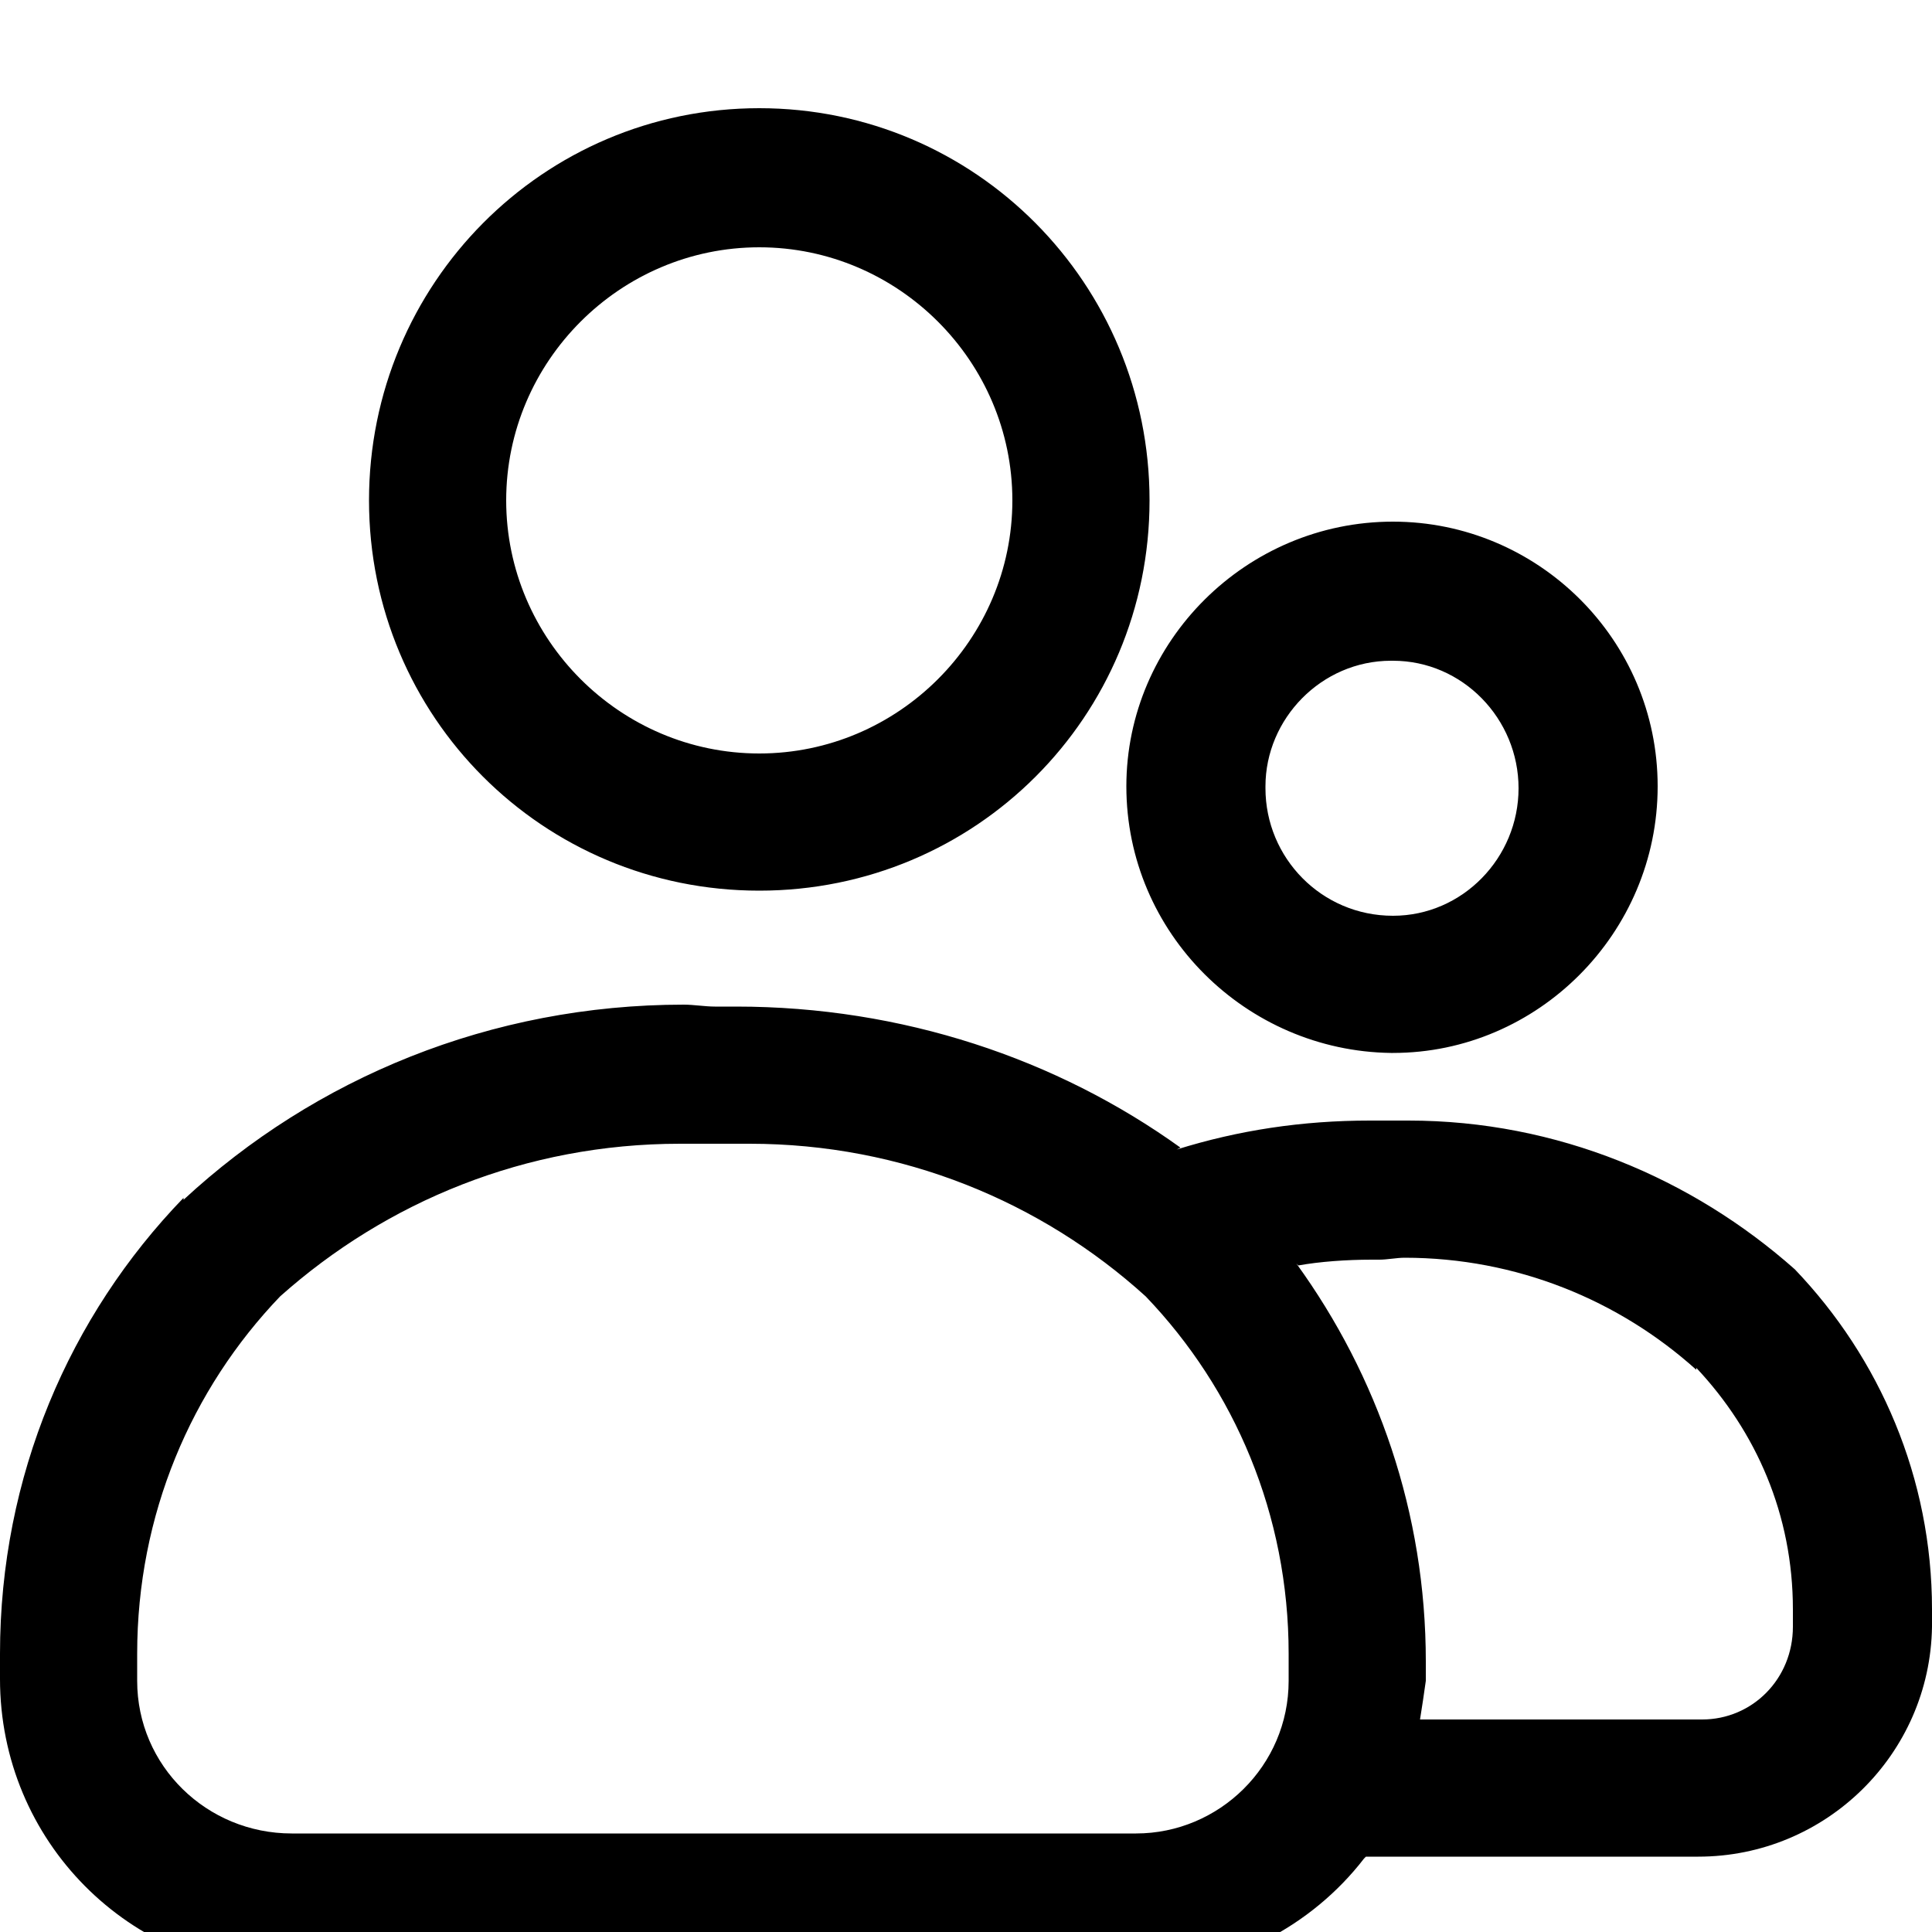 <!-- Generated by IcoMoon.io -->
<svg version="1.1" xmlns="http://www.w3.org/2000/svg" width="20" height="20" viewBox="0 0 20 20">
<title>commuities-2-face</title>
<path d="M7.86 9.22c2.24 0 4.040-1.8 4.040-4.040s-1.8-4.060-4.040-4.060c-2.24 0-4.040 1.82-4.040 4.060v0c0 2.24 1.8 4.040 4.040 4.040v0zM7.86 2.56c1.44 0 2.62 1.18 2.62 2.62s-1.18 2.62-2.62 2.62c-1.44 0-2.62-1.18-2.62-2.62v0c0-1.44 1.18-2.62 2.62-2.62v0zM18.58 13.14c-1.060-0.94-2.46-1.54-4-1.54-0.060 0-0.12 0-0.16 0v0h-0.14c-0.020 0-0.060 0-0.1 0-0.7 0-1.36 0.1-2 0.3l0.040-0.020c-1.28-0.92-2.88-1.46-4.6-1.46-0.080 0-0.16 0-0.24 0h0.020c-0.1 0-0.22-0.020-0.32-0.020-2 0-3.82 0.76-5.18 2.020v-0.020c-1.18 1.22-1.9 2.88-1.9 4.72 0 0.1 0 0.18 0 0.28v-0.020c0 0 0 0 0 0 0 1.68 1.34 3.020 3 3.040h8.76c0.96-0.020 1.82-0.48 2.36-1.18l0.020-0.020h3.42c0 0 0.020 0 0.020 0 1.32 0 2.4-1.060 2.42-2.38v0c0-0.060 0-0.12 0-0.18 0-1.36-0.54-2.6-1.42-3.52v0zM11.76 18.98h-8.74c-0.88 0-1.6-0.7-1.6-1.58 0 0 0 0 0-0.020v0c0-0.080 0-0.18 0-0.26 0-1.44 0.56-2.74 1.48-3.7v0c1.1-0.98 2.54-1.58 4.14-1.58 0.080 0 0.16 0 0.22 0v0h0.14c0.1 0 0.22 0 0.36 0 1.58 0 3.020 0.6 4.1 1.58v0c0.92 0.96 1.48 2.26 1.48 3.7 0 0.080 0 0.18 0 0.28v-0.020c0 0.020 0 0.020 0 0.020 0 0.88-0.72 1.58-1.58 1.58v0zM17.56 17.8h-2.86c0.020-0.12 0.040-0.26 0.060-0.4v-0.020c0-0.040 0-0.12 0-0.18 0-1.54-0.5-2.96-1.34-4.12l0.020 0.020c0.22-0.040 0.5-0.060 0.76-0.060 0.020 0 0.060 0 0.1 0h-0.020c0.080 0 0.18-0.020 0.26-0.020 1.16 0 2.22 0.44 3.020 1.16v-0.020c0.62 0.66 1 1.52 1 2.5 0 0.060 0 0.12 0 0.18v0c0 0 0 0 0 0 0 0.54-0.42 0.96-0.94 0.96-0.020 0-0.040 0-0.060 0v0zM14.4 10.9c0 0 0 0 0.020 0 1.5 0 2.74-1.24 2.74-2.76s-1.24-2.74-2.74-2.74c-1.52 0-2.76 1.24-2.76 2.74v0c0 0 0 0 0 0 0 1.52 1.24 2.74 2.74 2.76v0zM14.4 6.84c0 0 0 0 0.020 0 0.72 0 1.3 0.6 1.3 1.32s-0.58 1.32-1.3 1.32c-0.74 0-1.32-0.6-1.32-1.32 0 0 0 0 0-0.020v0c0-0.7 0.58-1.3 1.3-1.3v0z"></path>
</svg>

